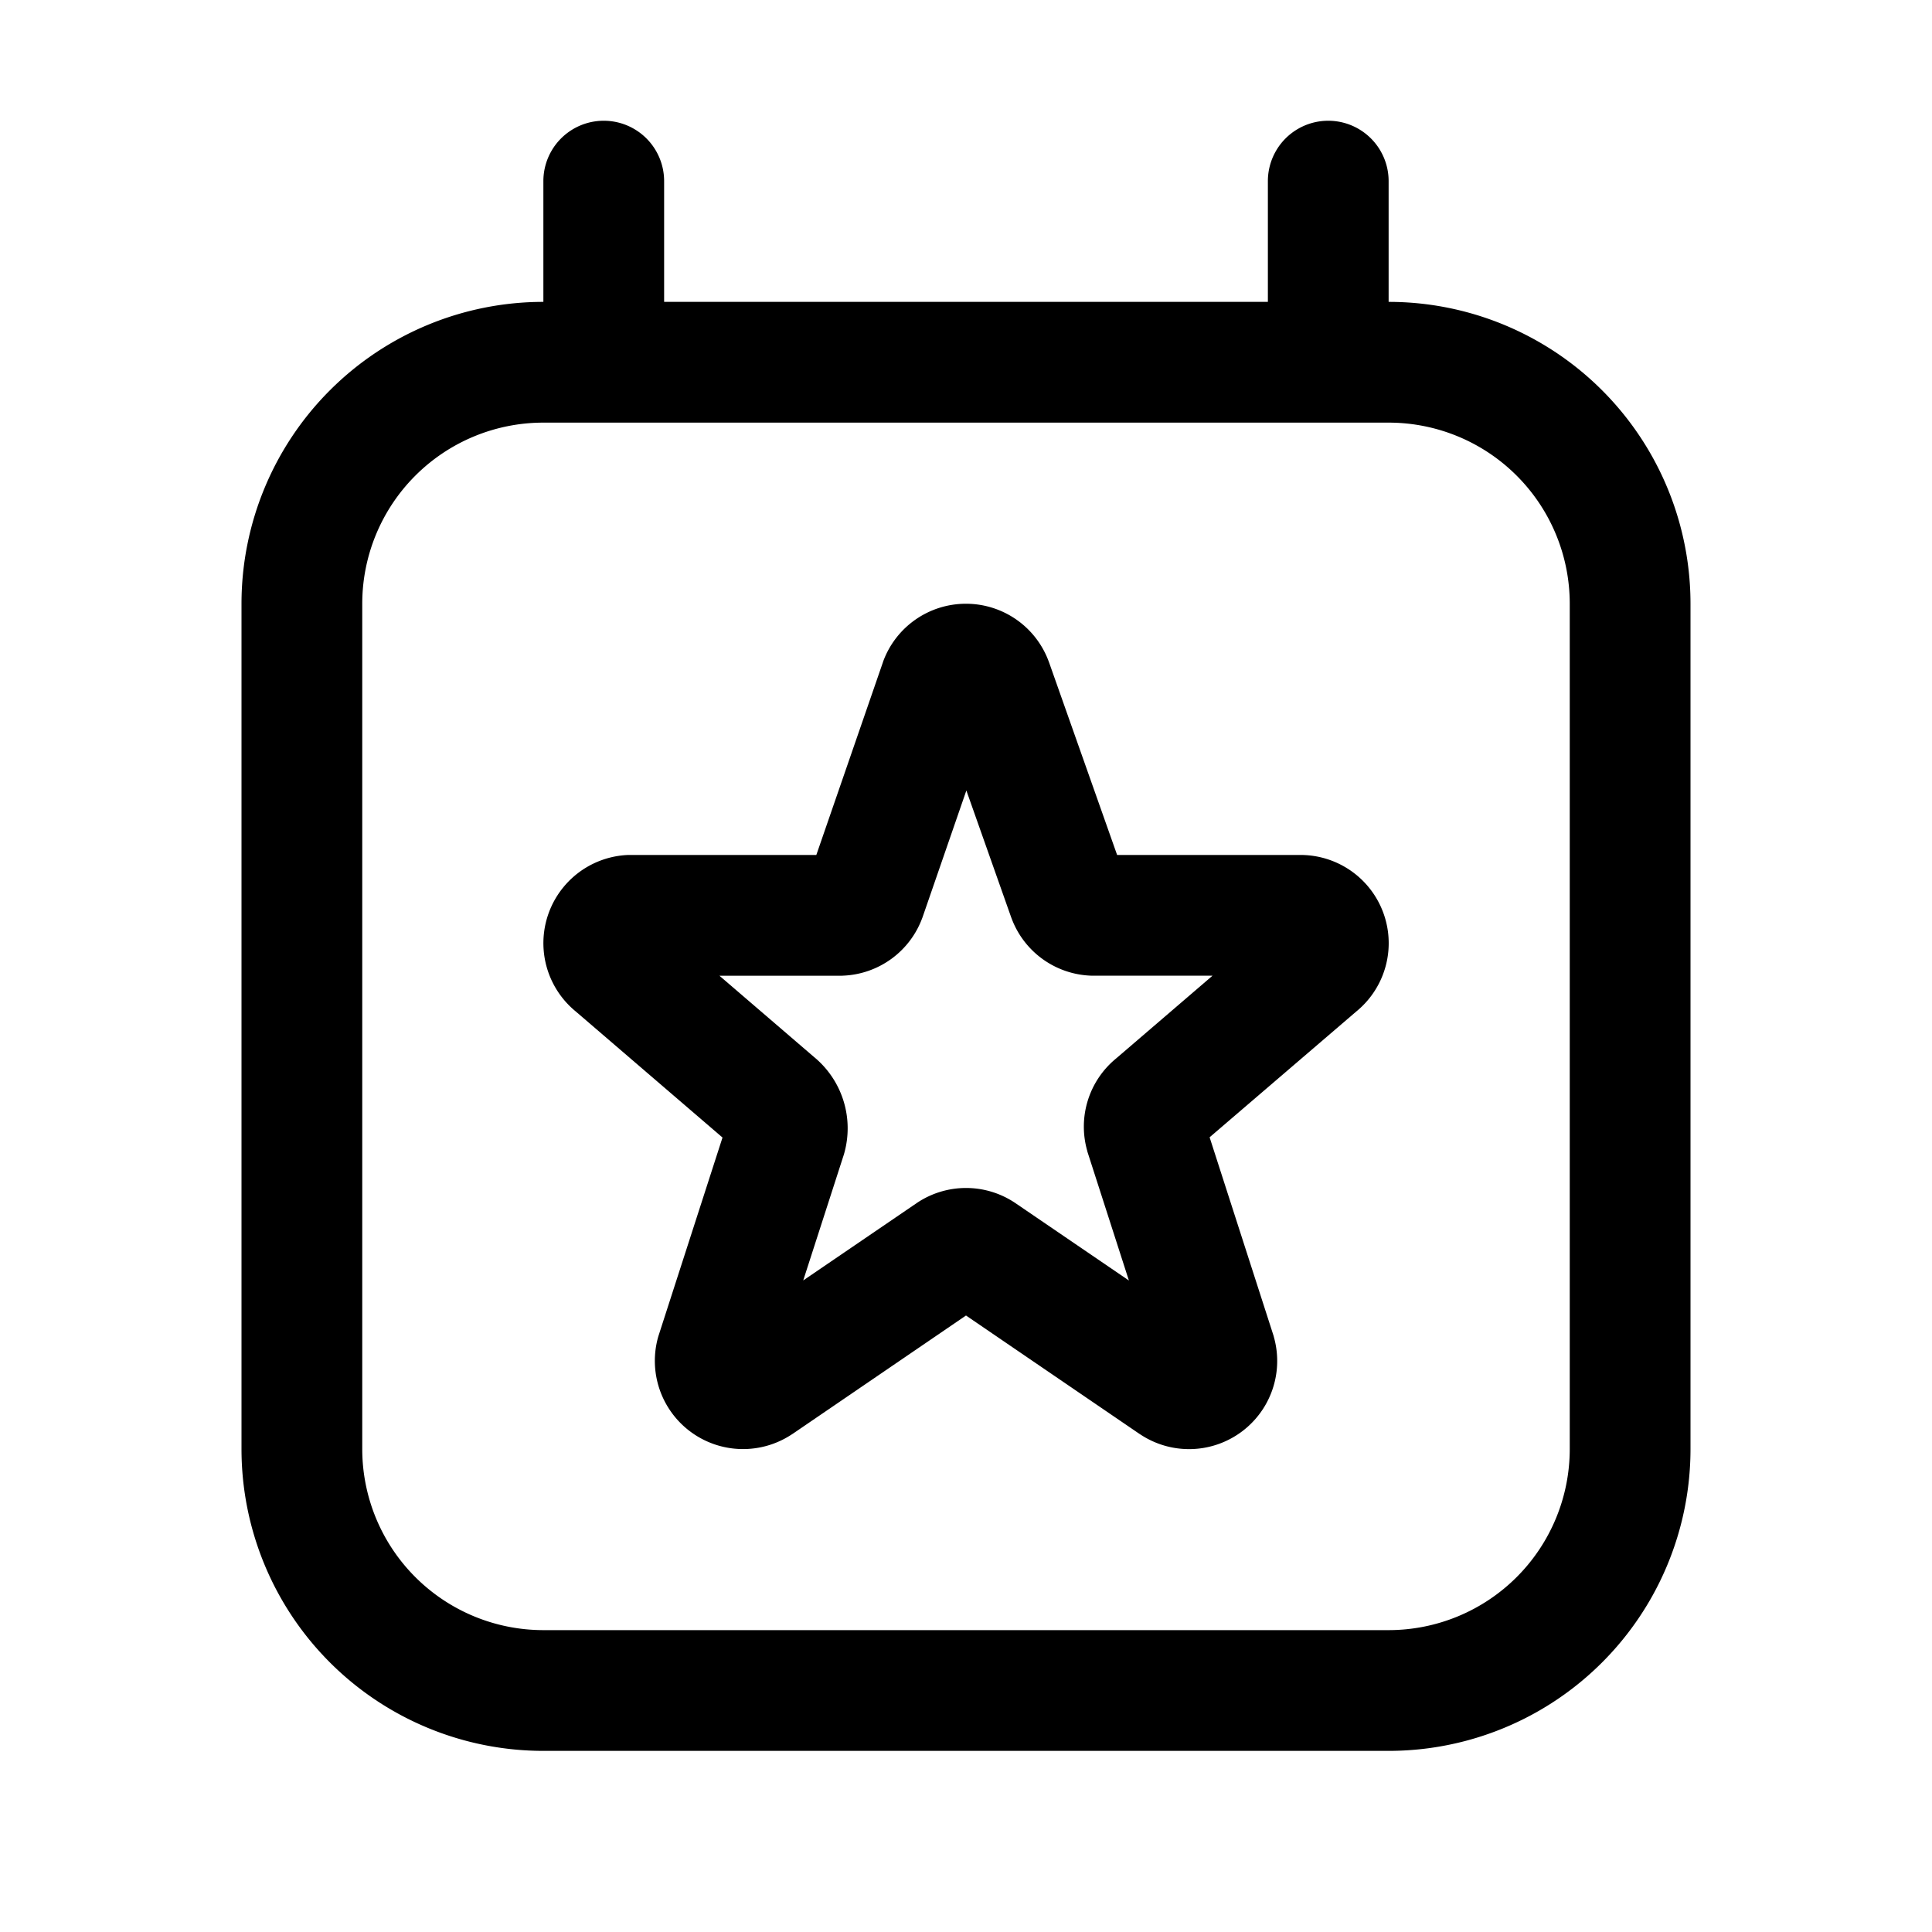 <svg xmlns="http://www.w3.org/2000/svg" width="32" height="32" viewBox="0 0 32 32"><path d="M23 3v2a5 5 0 0 1 5 5v14a5 5 0 0 1-5 5H9a5 5 0 0 1-5-5V10a5 5 0 0 1 5-5V3a1 1 0 0 1 2 0v2h10V3a1 1 0 1 1 2 0M9 7a3 3 0 0 0-3 3v14a3 3 0 0 0 3 3h14a3 3 0 0 0 3-3V10a3 3 0 0 0-3-3zm7.748 8.193.005.013a1.46 1.46 0 0 0 1.315.954h2.016l-1.597 1.371a1.46 1.46 0 0 0-.48 1.527l.004.018.687 2.133-1.877-1.28-.009-.006a1.46 1.46 0 0 0-1.623 0l-1.885 1.285.674-2.088.005-.018a1.53 1.53 0 0 0-.504-1.598l-1.563-1.343h2.028l.02-.001a1.46 1.46 0 0 0 1.311-.954l.004-.01.727-2.103zM16 10a1.46 1.46 0 0 0-1.372.956l-.003.01-1.104 3.195h-3.119a1.462 1.462 0 0 0-.867 2.591l2.432 2.089-1.061 3.287-.006.02a1.461 1.461 0 0 0 2.219 1.607l.01-.006L16 21.789l2.872 1.96.01.006a1.46 1.46 0 0 0 2.218-1.608l-.005-.02-1.06-3.29 2.43-2.084a1.461 1.461 0 0 0-.867-2.591l-.02-.001h-3.075l-1.128-3.192-.005-.013A1.46 1.46 0 0 0 16 10"/></svg>